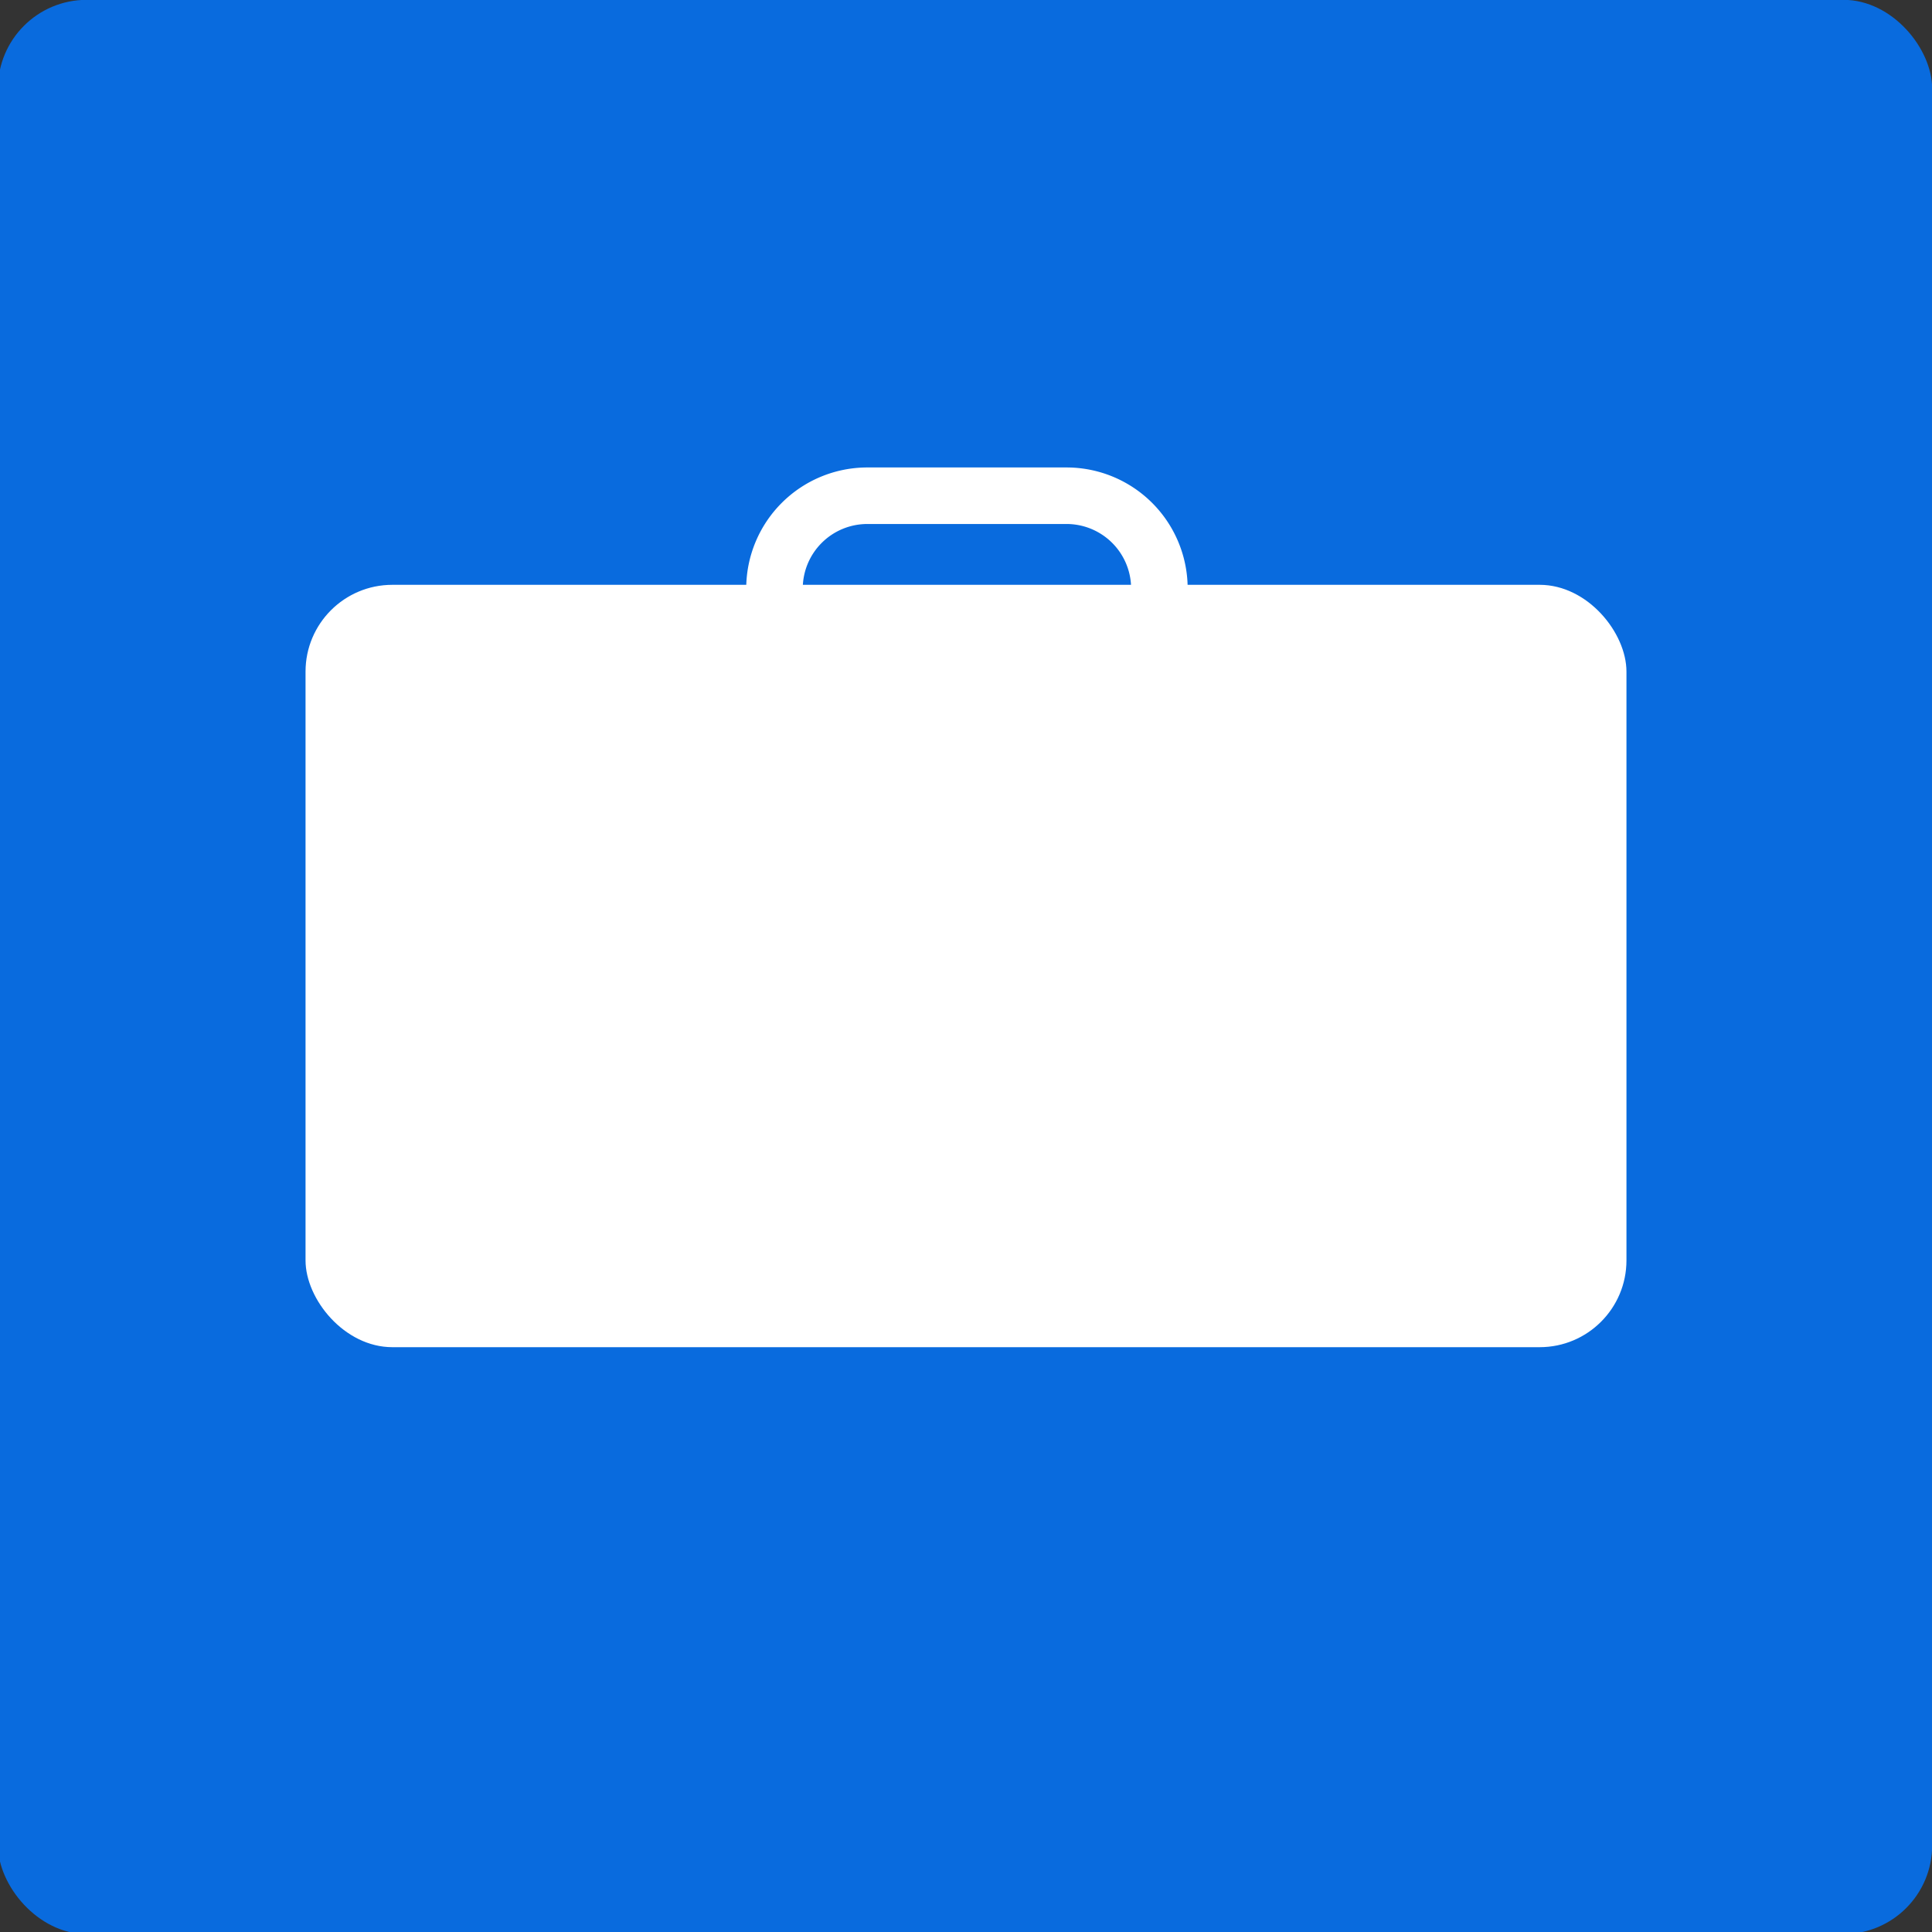 <svg xmlns="http://www.w3.org/2000/svg" width="232" height="232" viewBox="0.085 0.085 1023.831 1023.831">
  <rect x="0.085" y="0.085" width="1023.831" height="1023.831" fill="#333333" stroke="none"/>
  <defs>
    <style>
      .cls-1 {
        fill: #096bde;
      }

      .cls-2 {
        fill: #fff;
      }

      .cls-3 {
        fill: none;
        stroke: #fff;
        stroke-width: 29.96px;
        fill-rule: evenodd;
      }
    </style>
  </defs>
  <rect class="cls-1" x="-1" width="1025" height="1025" rx="47" ry="47"/>
  <rect class="cls-2" x="162" y="310" width="700" height="404" rx="46" ry="46"/>
  <path class="cls-3" d="M459.727,262.787H565.273a49.213,49.213,0,1,1,0,98.426H459.727A49.213,49.213,0,1,1,459.727,262.787Z"/>
</svg>
